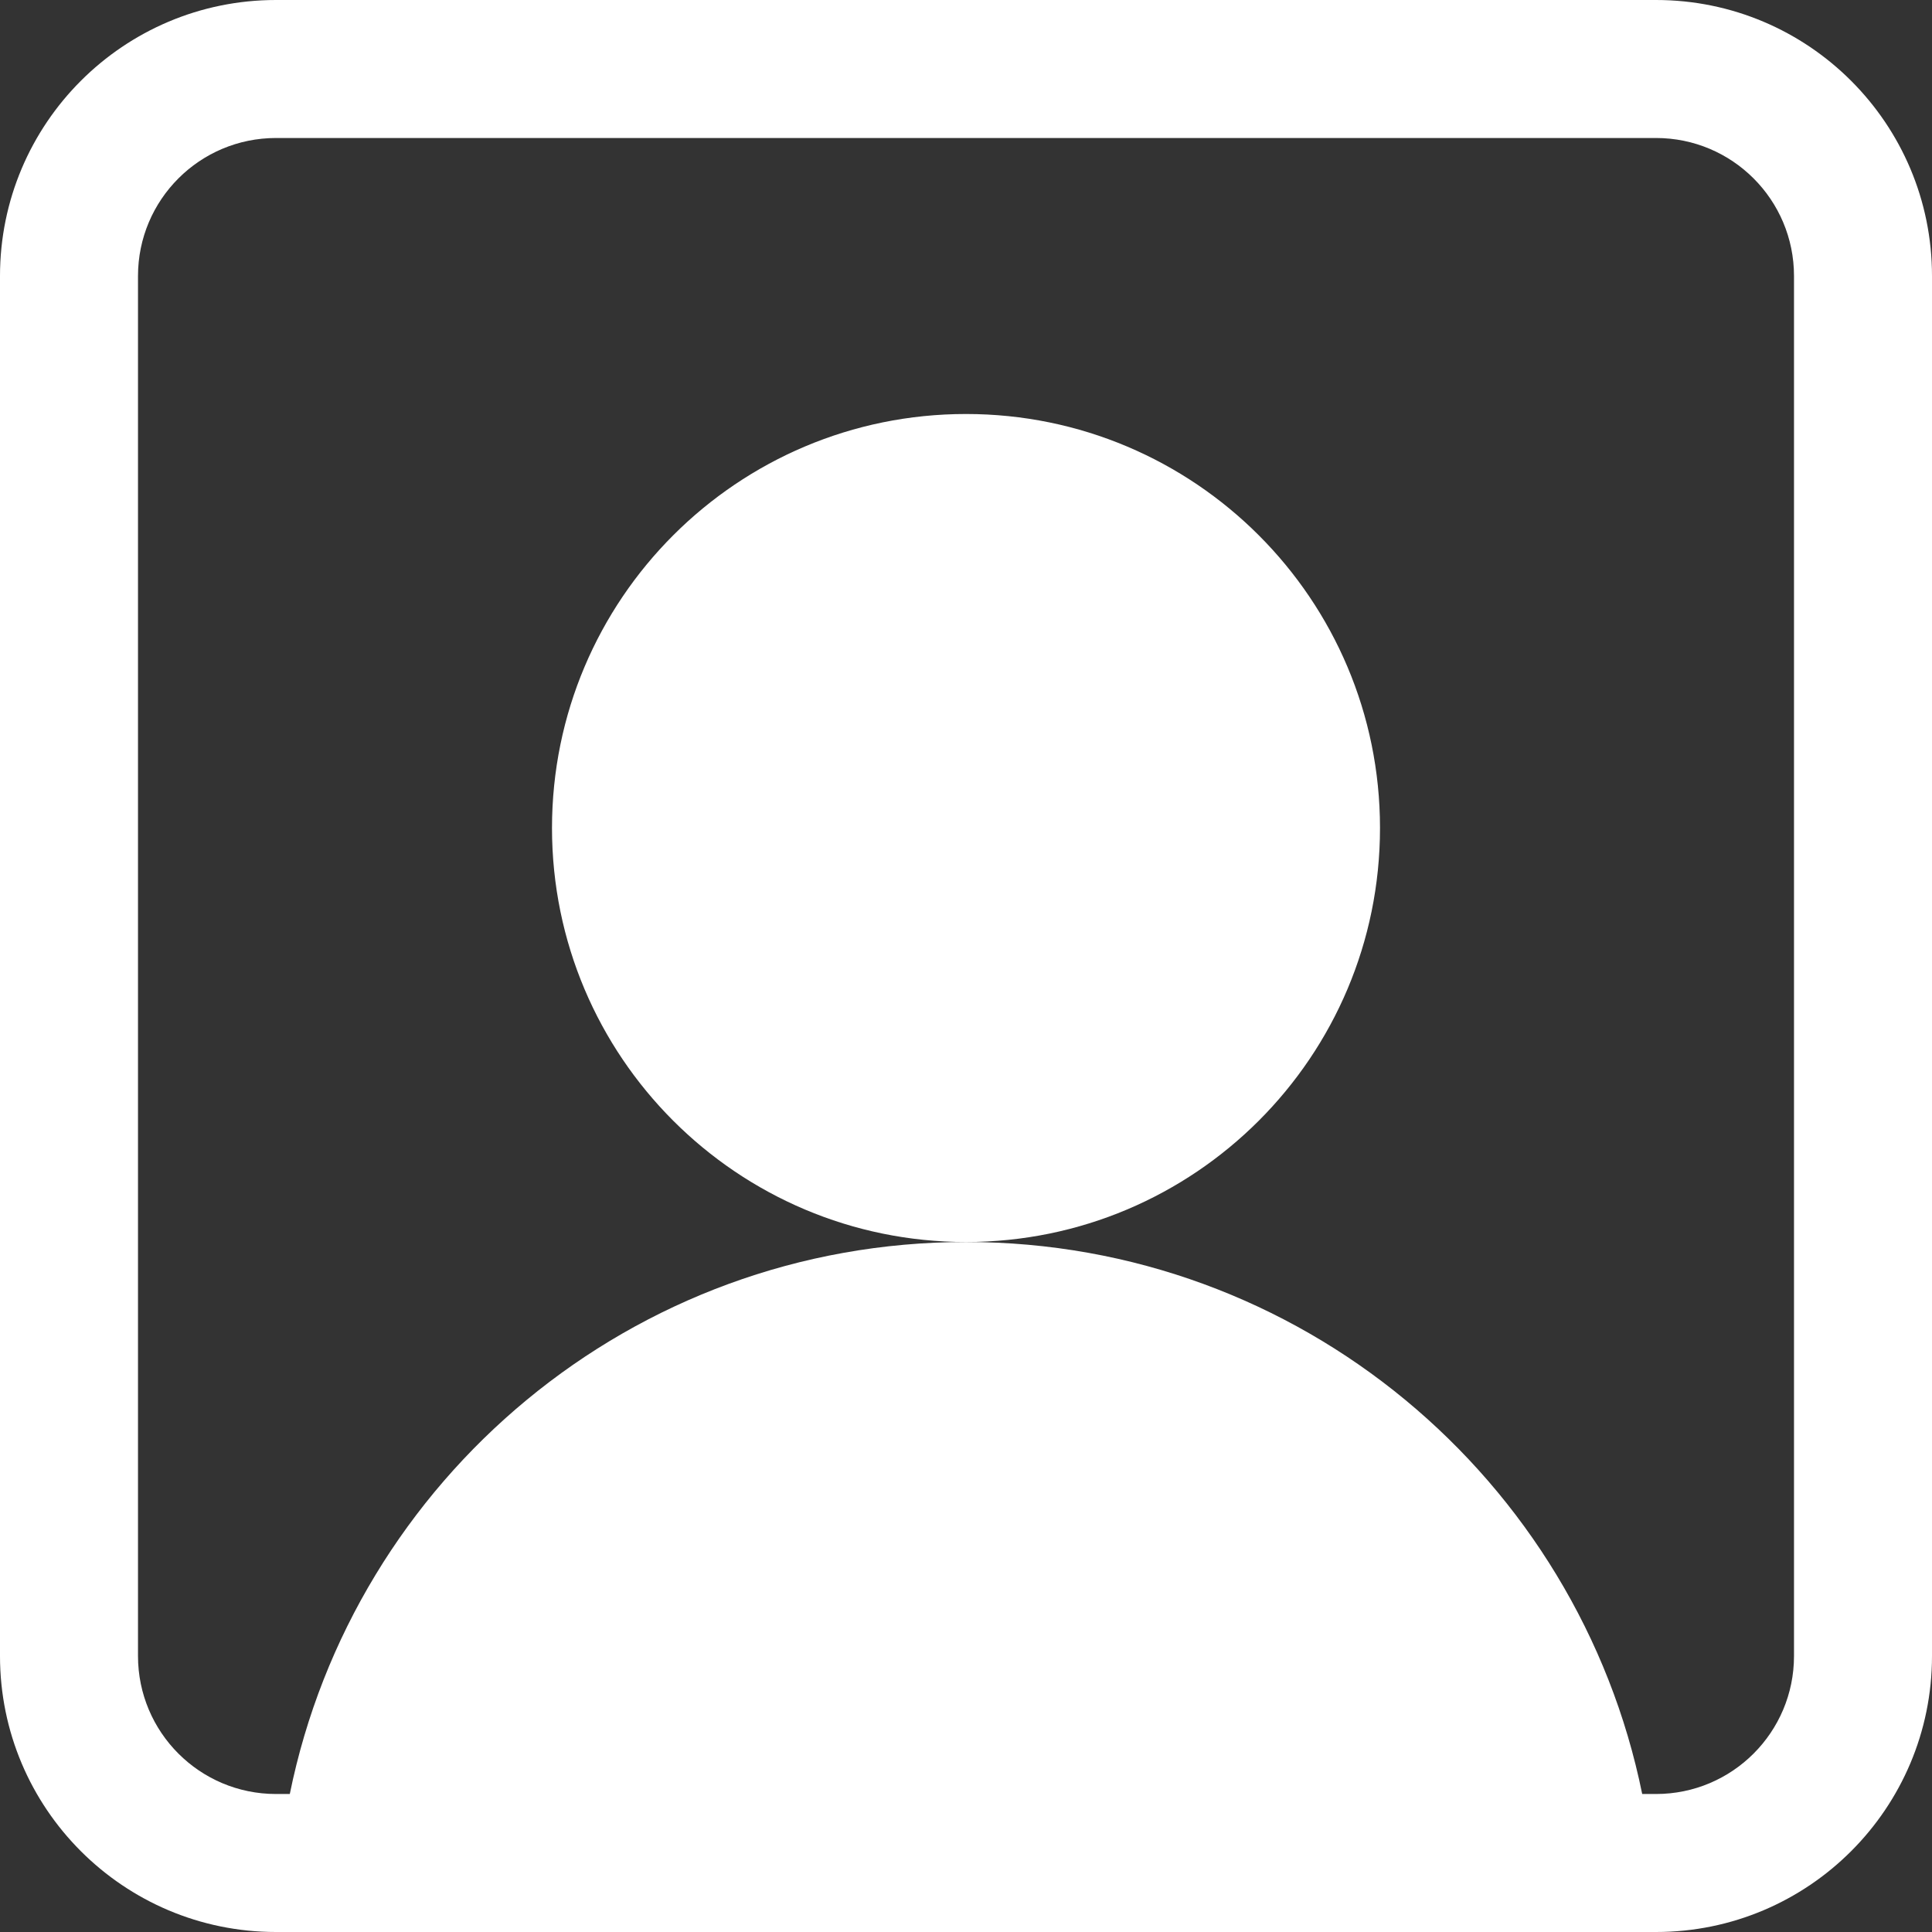 <svg width="28" height="28" viewBox="0 0 28 28" fill="none" xmlns="http://www.w3.org/2000/svg">
<rect x="0" y="0" width="28" height="28" fill="#333333" stroke="none"/>
<path fill-rule="evenodd" clip-rule="evenodd" d="M14 18C17.314 18 20 15.314 20 12C20 8.686 17.314 6 14 6C10.686 6 8 8.686 8 12C8 15.314 10.686 18 14 18Z" fill="white"/>
<path fill-rule="evenodd" clip-rule="evenodd" d="M4 0C1.791 0 0 1.791 0 4V24C0 26.209 1.791 28 4 28H24C26.209 28 28 26.209 28 24V4C28 1.791 26.209 0 24 0H4ZM24 2H4C2.895 2 2 2.895 2 4V24C2 25.105 2.895 26 4 26H4.2C5.127 21.436 9.162 18 14 18C18.838 18 22.873 21.436 23.8 26H24C25.105 26 26 25.105 26 24V4C26 2.895 25.105 2 24 2Z" fill="white"/>
</svg>
